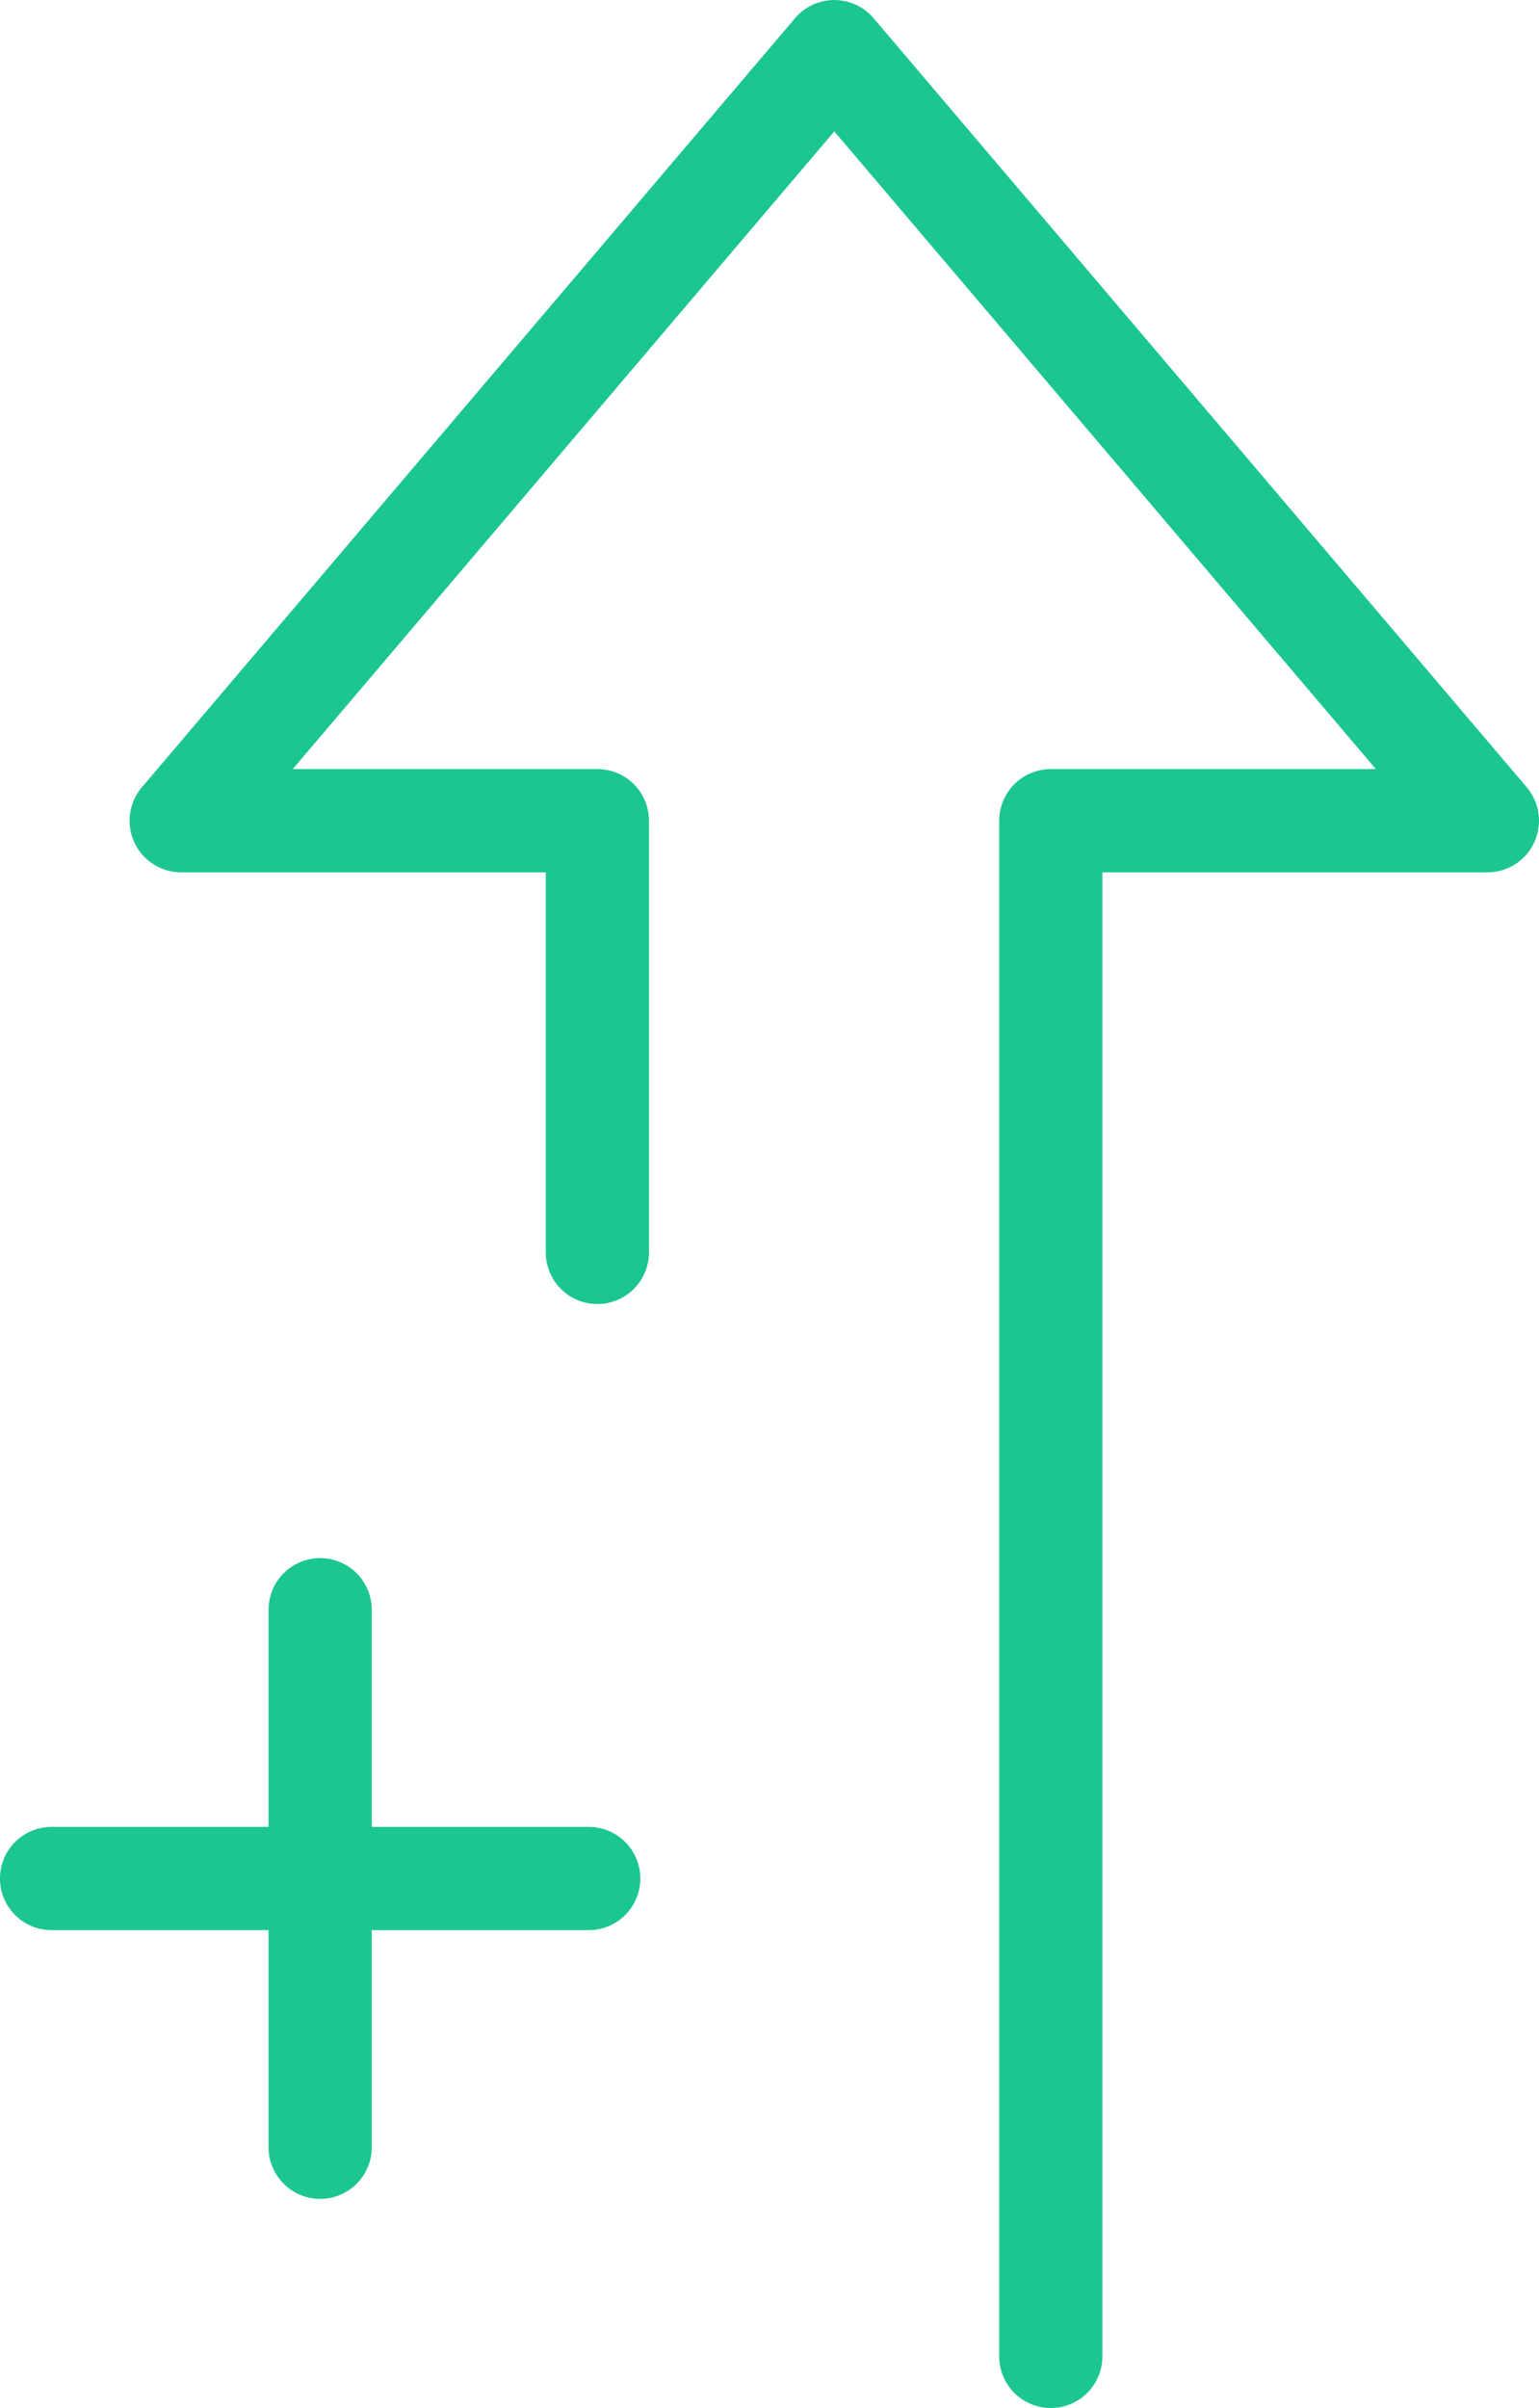 <svg xmlns="http://www.w3.org/2000/svg" width="44.744" height="69.962" viewBox="0 0 44.744 69.962">
  <g id="Group_634" data-name="Group 634" transform="translate(1814.816 1925.17) rotate(180)">
    <path id="Path_222" data-name="Path 222" d="M1784.266,1856.708v44.617h-12.694l18.988,22.344,18.988-22.344h-12.1v-12.542" transform="translate(0 0)" fill="none" stroke="#1bc691" stroke-linecap="round" stroke-linejoin="round" stroke-width="3"/>
    <g id="Group_631" data-name="Group 631" transform="translate(1797.7 1862.784)">
      <line id="Line_111" data-name="Line 111" y1="15.617" transform="translate(7.808)" fill="none" stroke="#1bc691" stroke-linecap="round" stroke-linejoin="round" stroke-width="3"/>
      <line id="Line_112" data-name="Line 112" x2="15.617" transform="translate(0 7.808)" fill="none" stroke="#1bc691" stroke-linecap="round" stroke-linejoin="round" stroke-width="3"/>
    </g>
  </g>
</svg>
